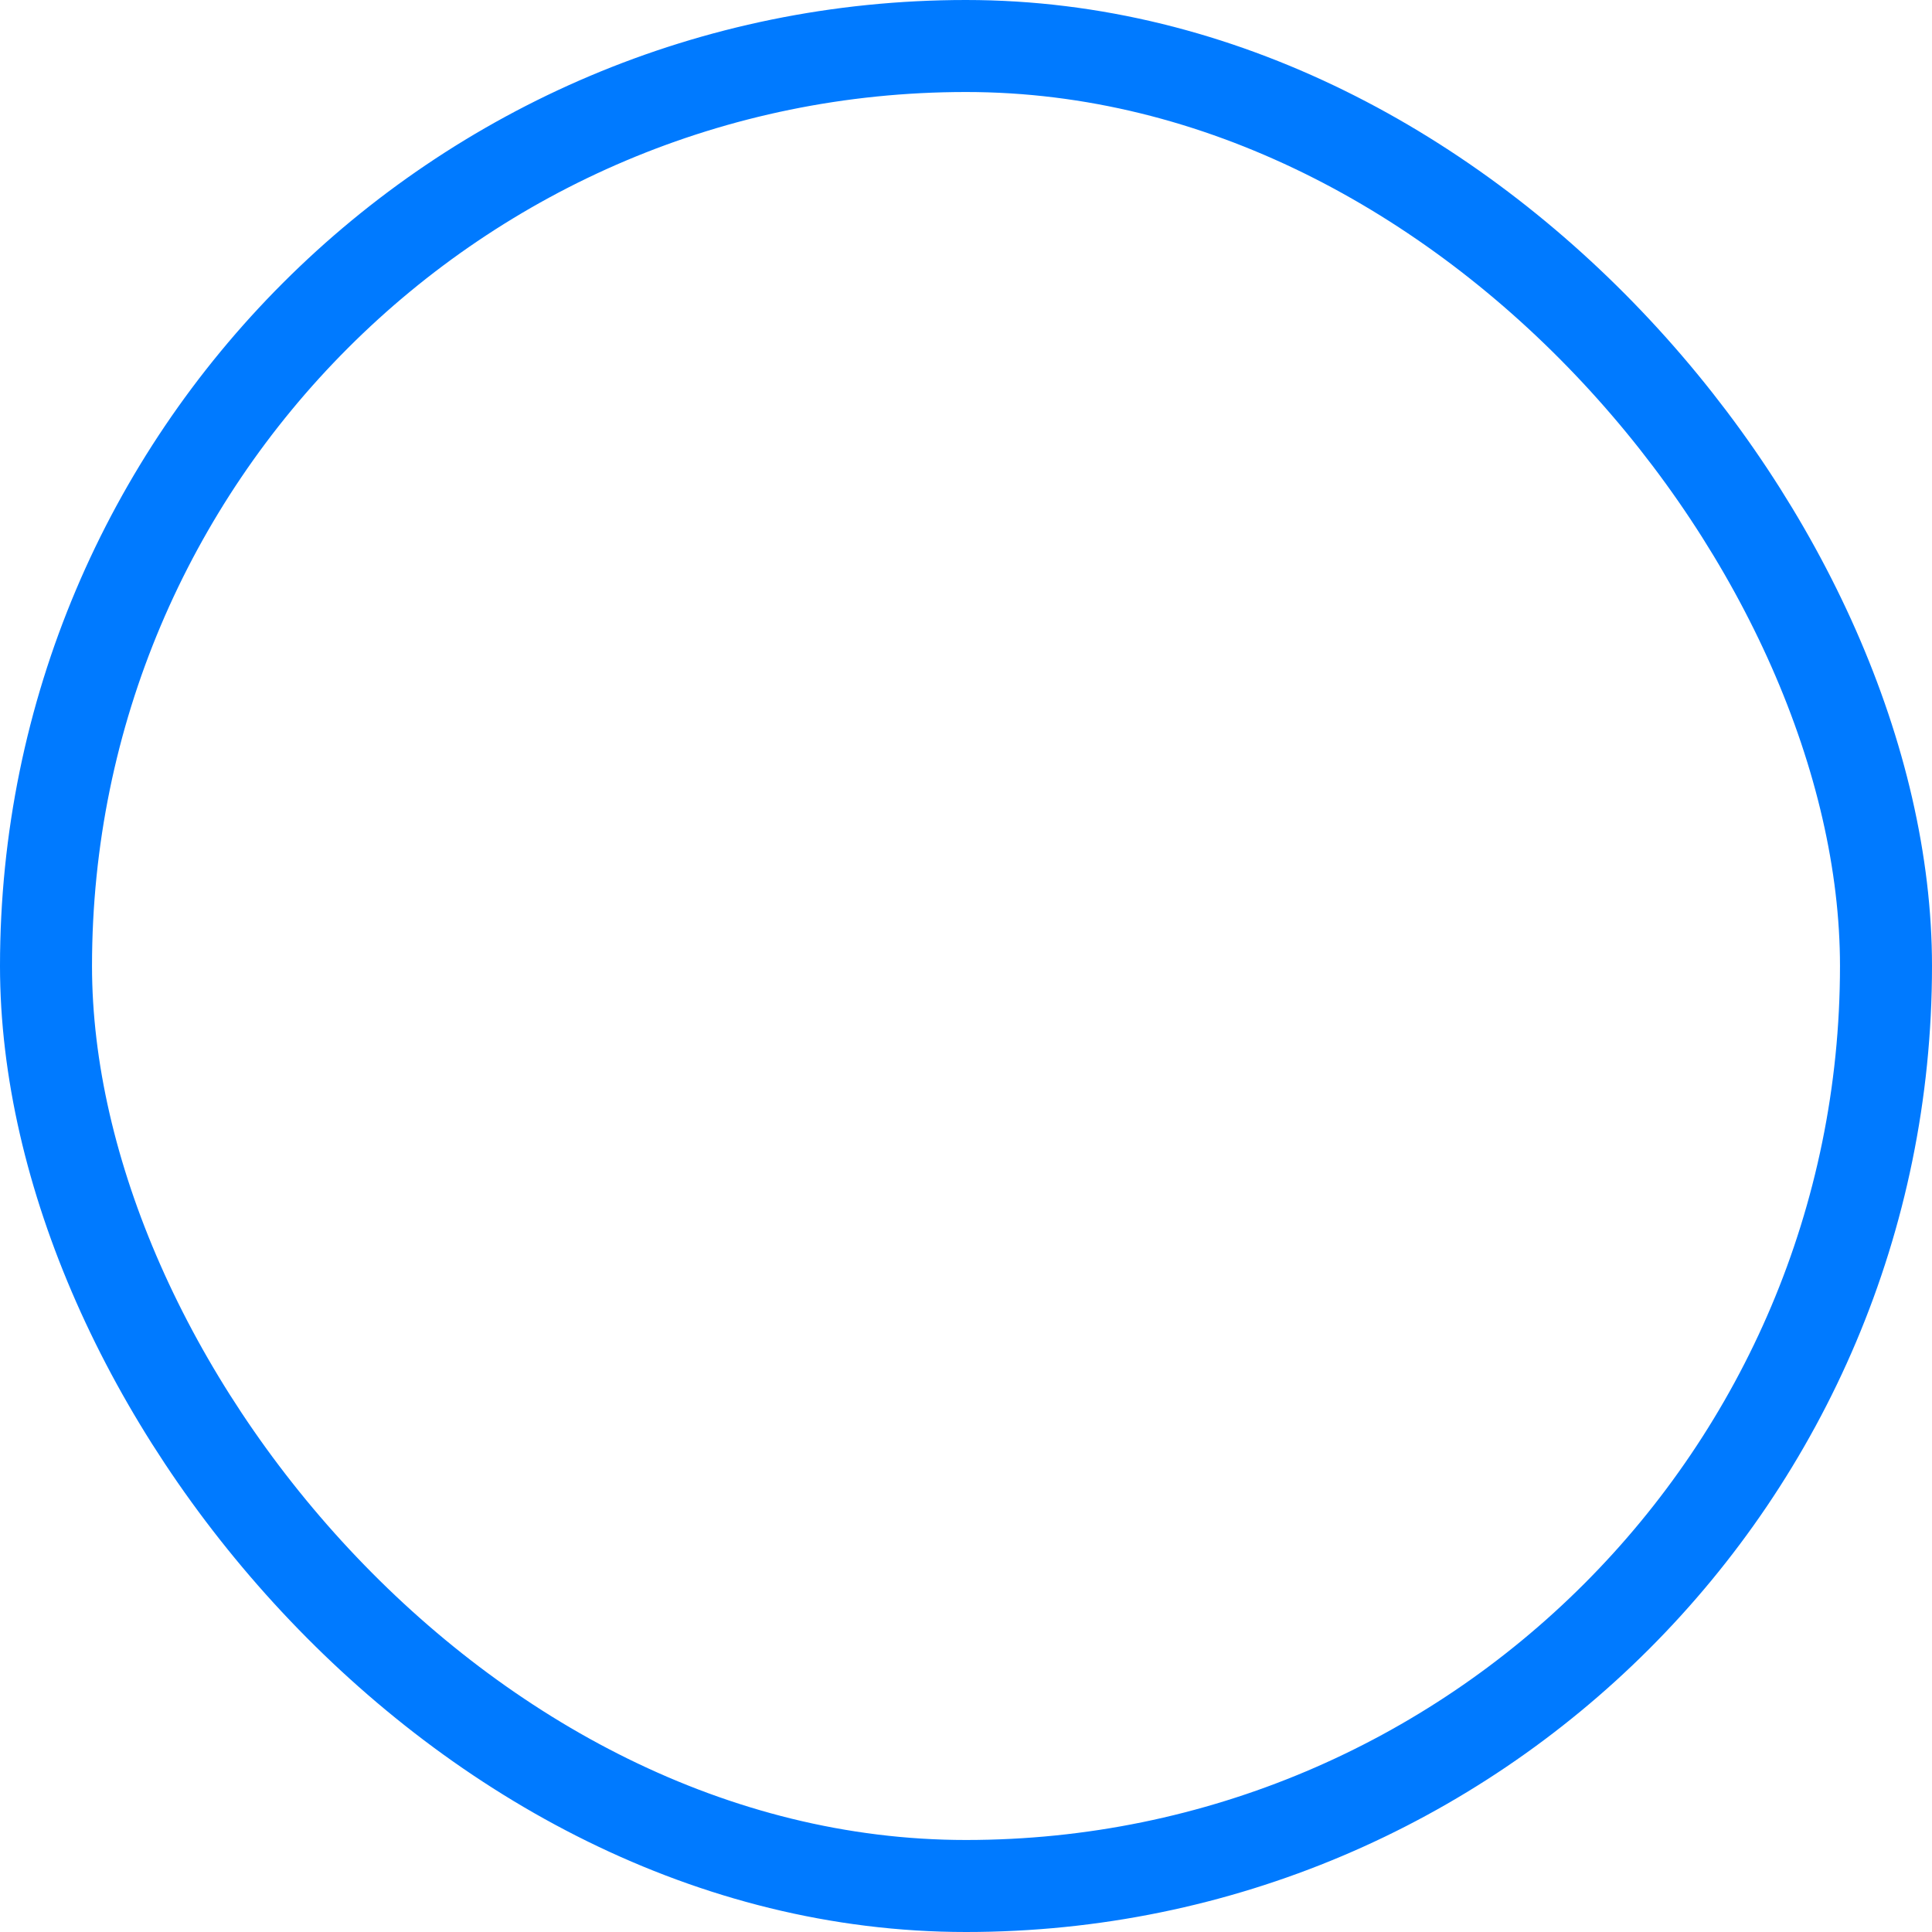 <svg width="32" height="32" viewBox="0 0 32 32" fill="none" xmlns="http://www.w3.org/2000/svg">
<g clip-path="url(#clip0)">
<rect x="-2.475" y="6.667" width="16.381" height="29.333" rx="2.476" fill="#0A84FF" fill-opacity="0.1" stroke="#007AFF" stroke-width="1.143"/>
<path d="M14.477 12.19H14.857C15.068 12.19 15.239 12.361 15.239 12.571V18.667C15.239 18.877 15.068 19.048 14.857 19.048H14.477V12.19Z" fill="#007AFF"/>
<path d="M9.779 6.9L9.789 6.688C9.792 6.603 9.836 6.525 9.905 6.476H-1.523V8.762H7.917C8.945 8.762 9.779 7.928 9.779 6.9Z" fill="#007AFF"/>
<path d="M17.904 15.622C17.904 15.409 17.995 15.186 18.137 15.046L21.42 11.678C21.582 11.512 21.769 11.429 21.956 11.429C22.401 11.429 22.705 11.745 22.705 12.165C22.705 12.404 22.604 12.586 22.462 12.726L21.314 13.909L20.267 14.9L21.359 14.838H26.253C26.729 14.838 27.047 15.155 27.047 15.622C27.047 16.089 26.729 16.4 26.253 16.4H21.359L20.267 16.343L21.314 17.329L22.462 18.507C22.604 18.652 22.705 18.834 22.705 19.067C22.705 19.488 22.401 19.809 21.956 19.809C21.769 19.809 21.582 19.727 21.425 19.566L18.137 16.192C17.995 16.052 17.904 15.829 17.904 15.622Z" fill="#007AFF"/>
</g>
<rect x="0.762" y="0.762" width="30.476" height="30.476" rx="15.238" stroke="#007AFF" stroke-width="1.524"/>
<defs>
<clipPath id="clip0">
</clipPath>
</defs>
</svg>
